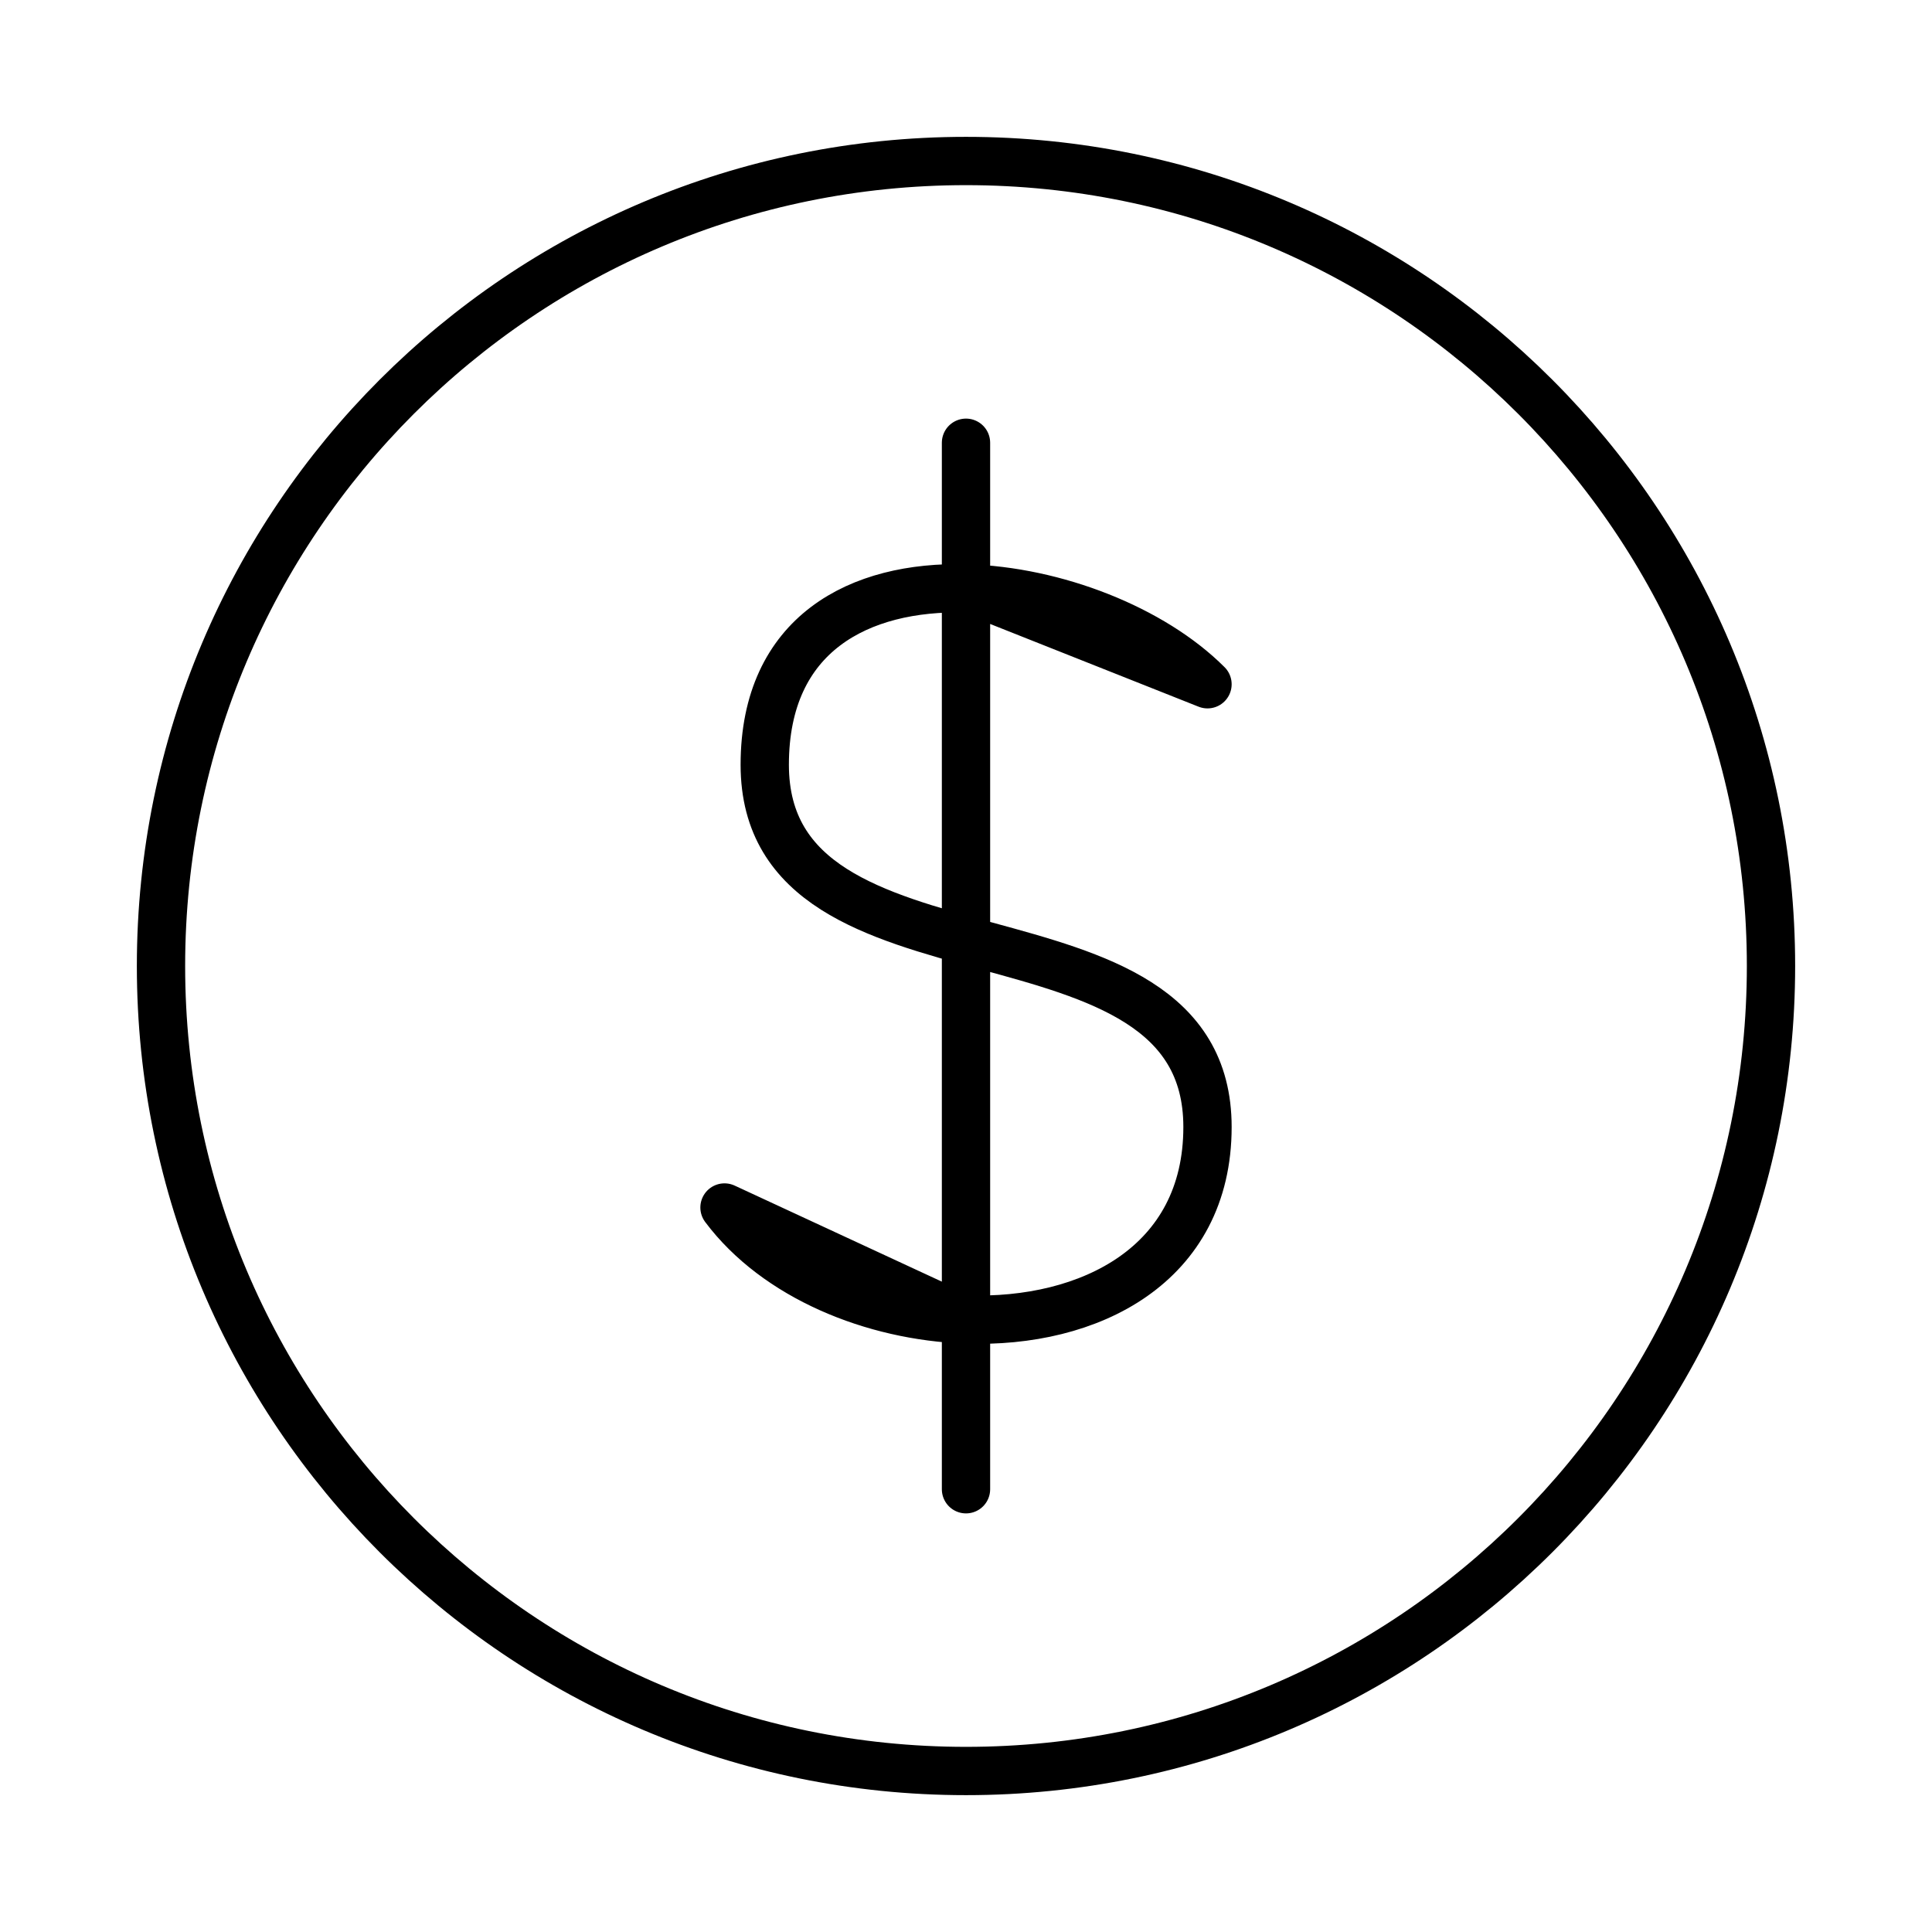 <svg width="60" height="60" viewBox="0 0 60 60" fill="none" xmlns="http://www.w3.org/2000/svg">
<path d="M30 55C43.807 55 55 43.807 55 30C55 16.192 43.807 5 30 5C16.192 5 5 16.192 5 30C5 43.807 16.192 55 30 55Z" stroke="black" stroke-width="1.5" stroke-linecap="round" stroke-linejoin="round"/>
<path d="M30 40.977V46.25M37.5 21.25C35.788 19.538 32.773 18.348 30 18.273L37.5 21.25ZM22.5 37.5C24.11 39.65 27.108 40.875 30 40.977L22.5 37.5ZM30 18.273C26.7 18.183 23.75 19.675 23.75 23.75C23.75 31.25 37.5 27.5 37.5 35C37.5 39.278 33.84 41.115 30 40.977V18.273ZM30 18.273V13.75V18.273Z" stroke="black" stroke-width="1.5" stroke-linecap="round" stroke-linejoin="round"/>
</svg>
